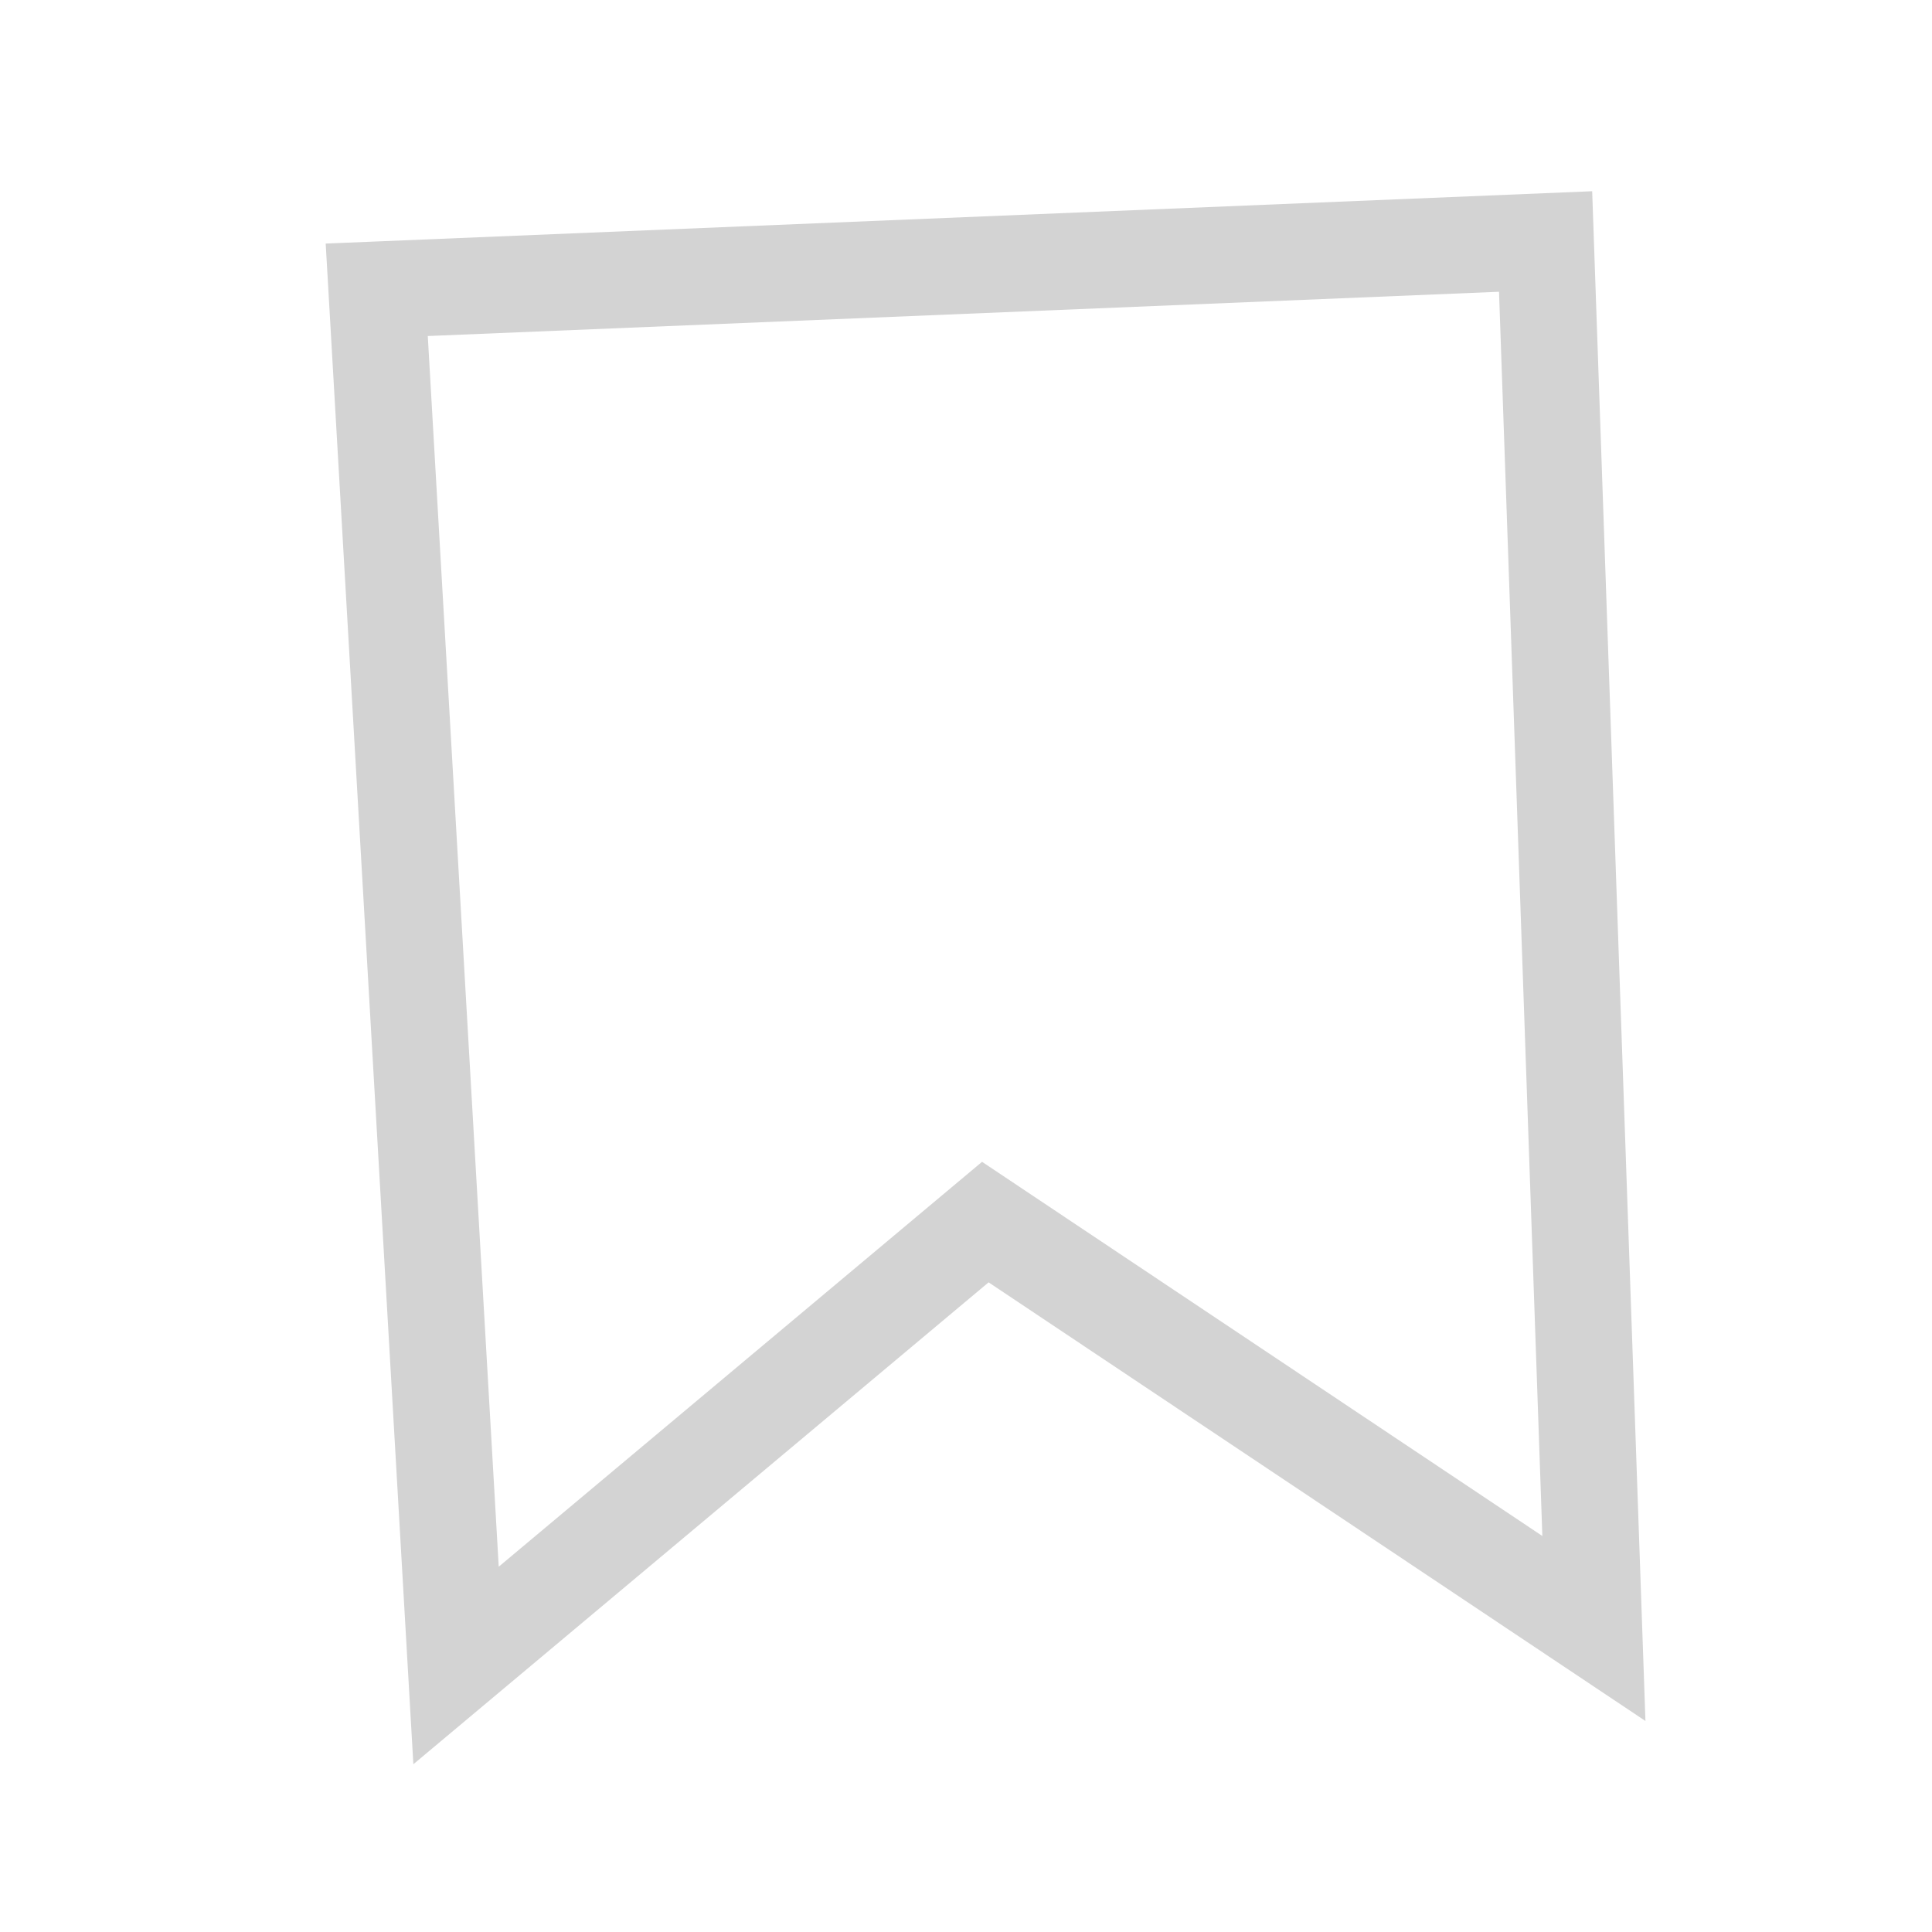 <svg width="20" height="20" viewBox="0 0 20 20" xmlns="http://www.w3.org/2000/svg">
    <g fill="none" fill-rule="evenodd">
        <path d="M0 0h20v20H0z"/>
        <path d="m16 2.5.5 14.358-6.3-4.207-5.479 4.59L3.9 3 16 2.5z" stroke="#D3D3D3"/>
    </g>
</svg>
